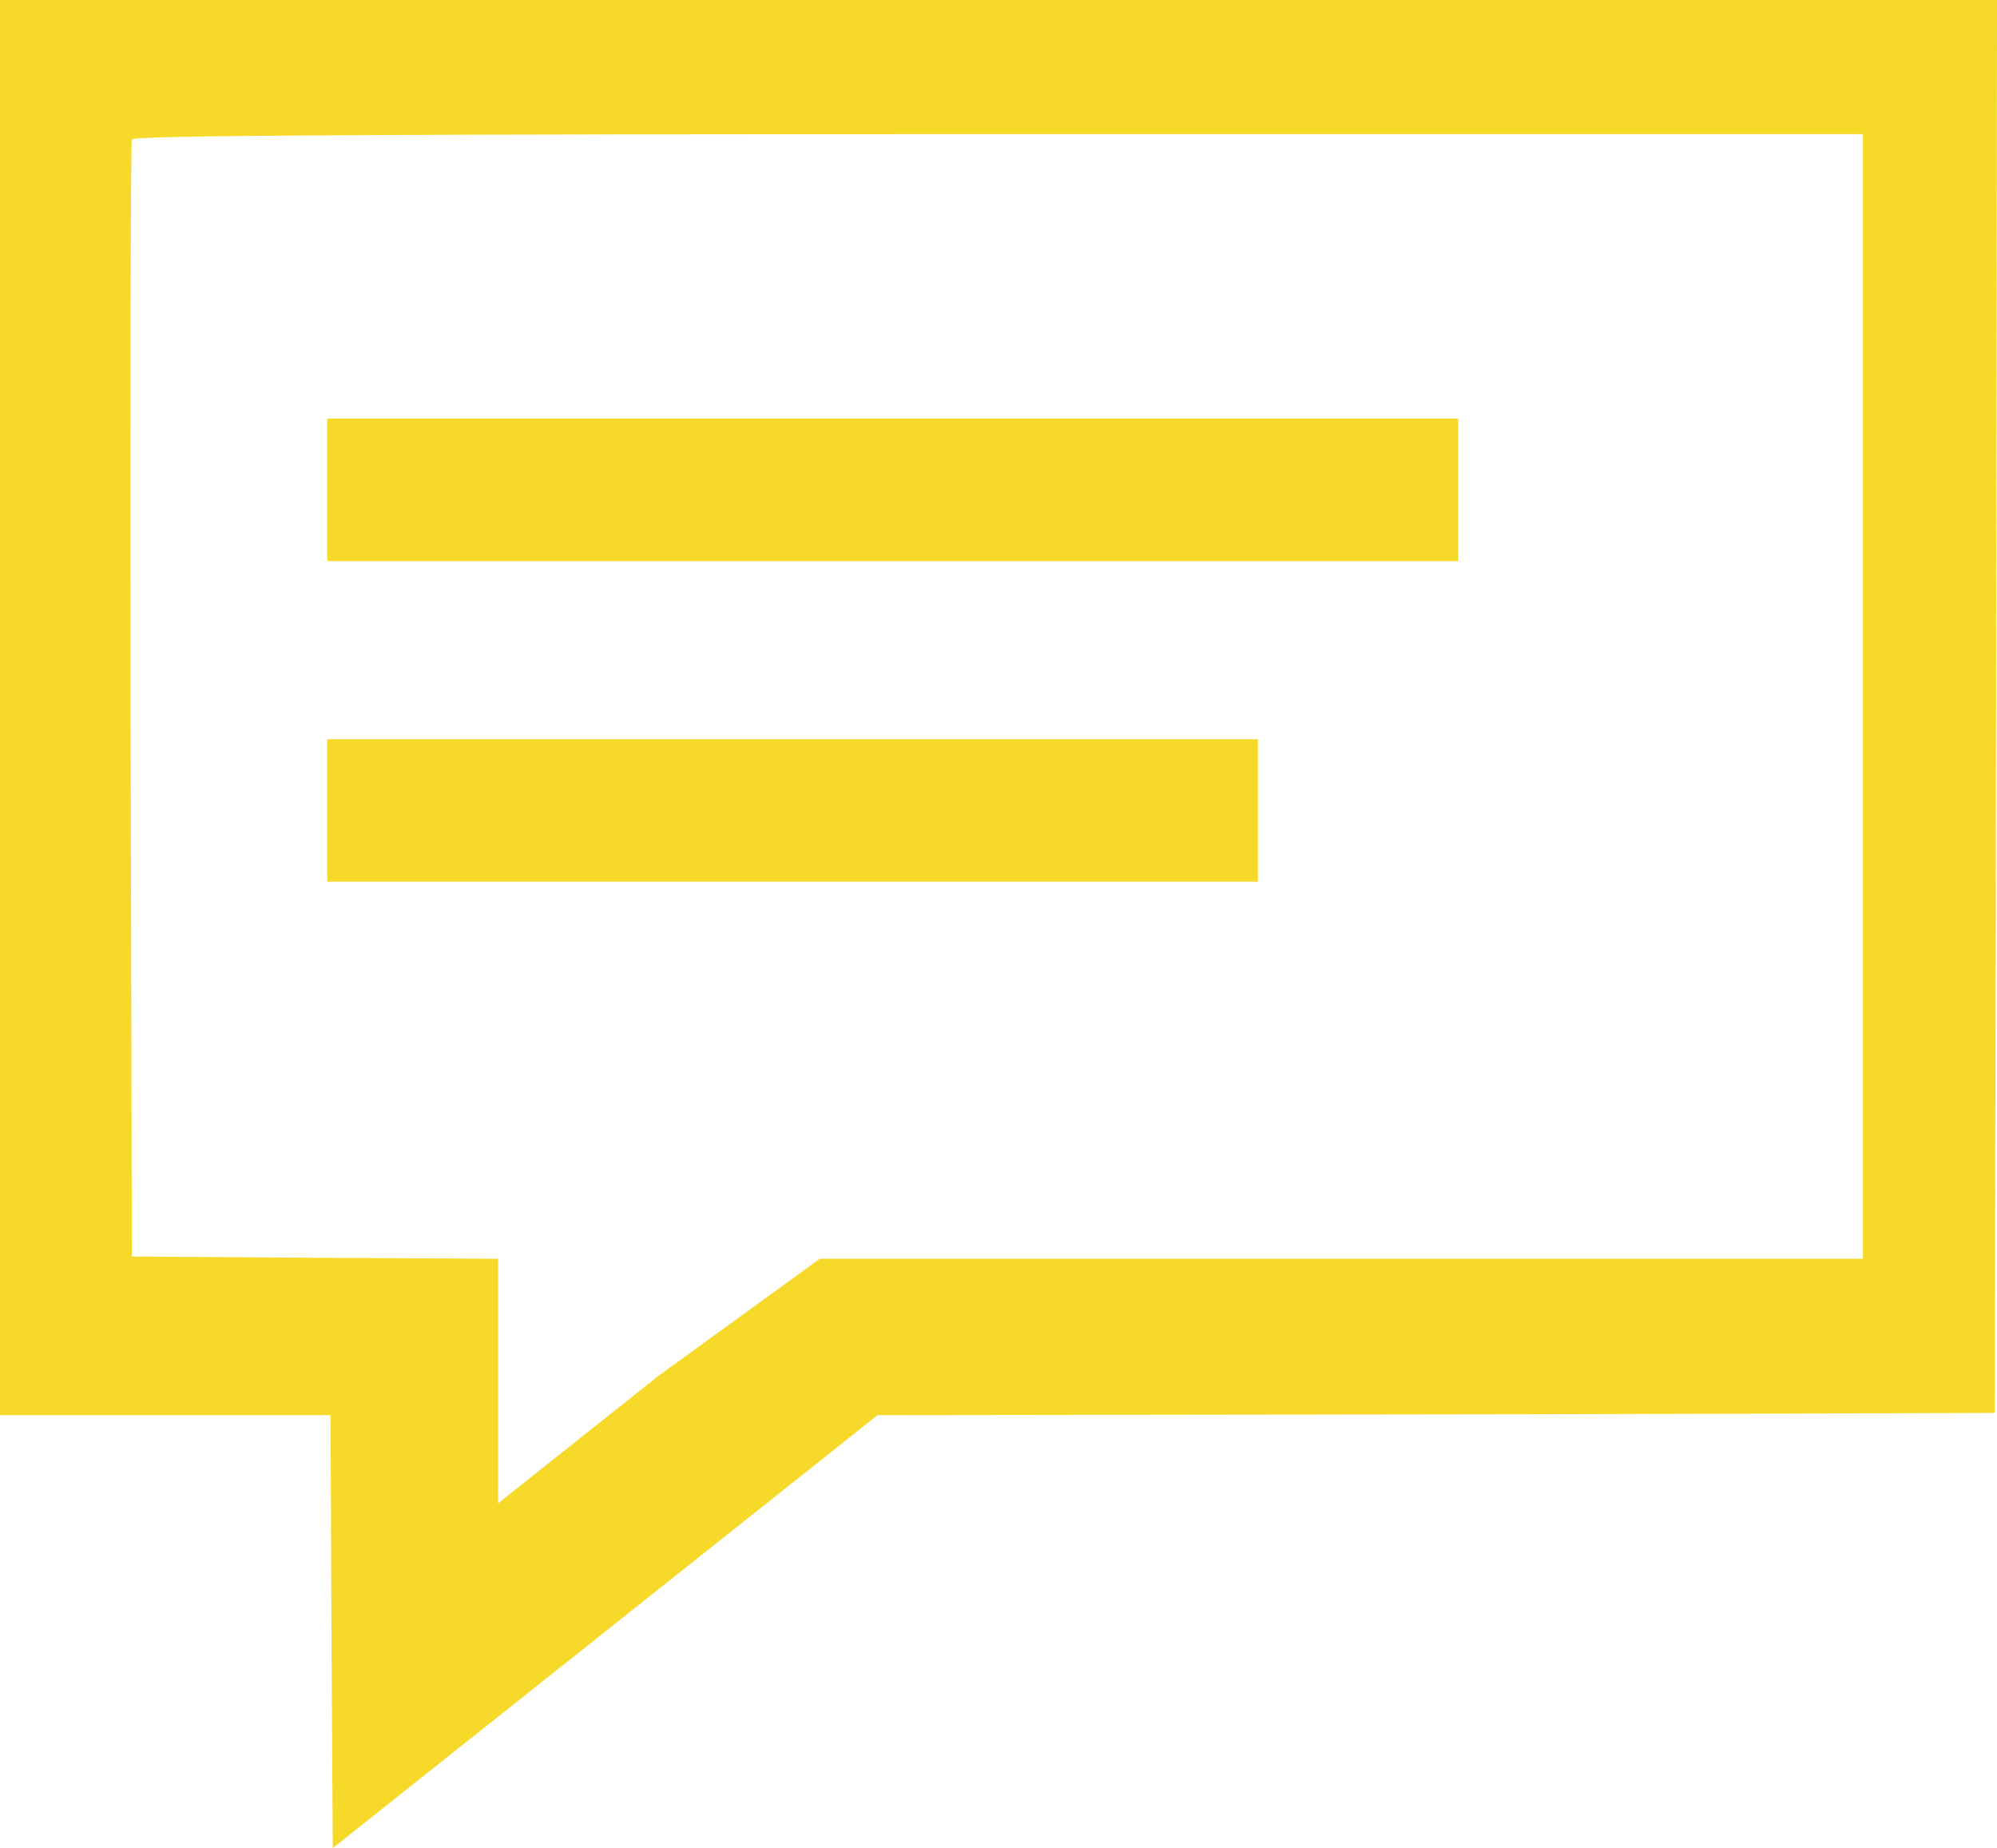 <svg fill="#F7D929" id="Layer_1" data-name="Layer 1" xmlns="http://www.w3.org/2000/svg" viewBox="0 0 896.99 829.93"><path d="M0,317.75V635.51H148.48l.4,97.21.59,97.21,122.35-97.21,122.35-97.21,292.42-.4L896,634.52l.59-317.36L897,0H0Zm836.77,0V565.28H368.24L296,617.69,223.72,675.1V565.28l-74.64-.4-89.84-.59-.59-244.56c-.2-131.85,0-255.74.59-257.13C59.83,60.82,160,60.22,490,60.22H836.77Z"/><rect x="147" y="187.96" width="508" height="64"/><rect x="147" y="331.96" width="417.99" height="64"/></svg>